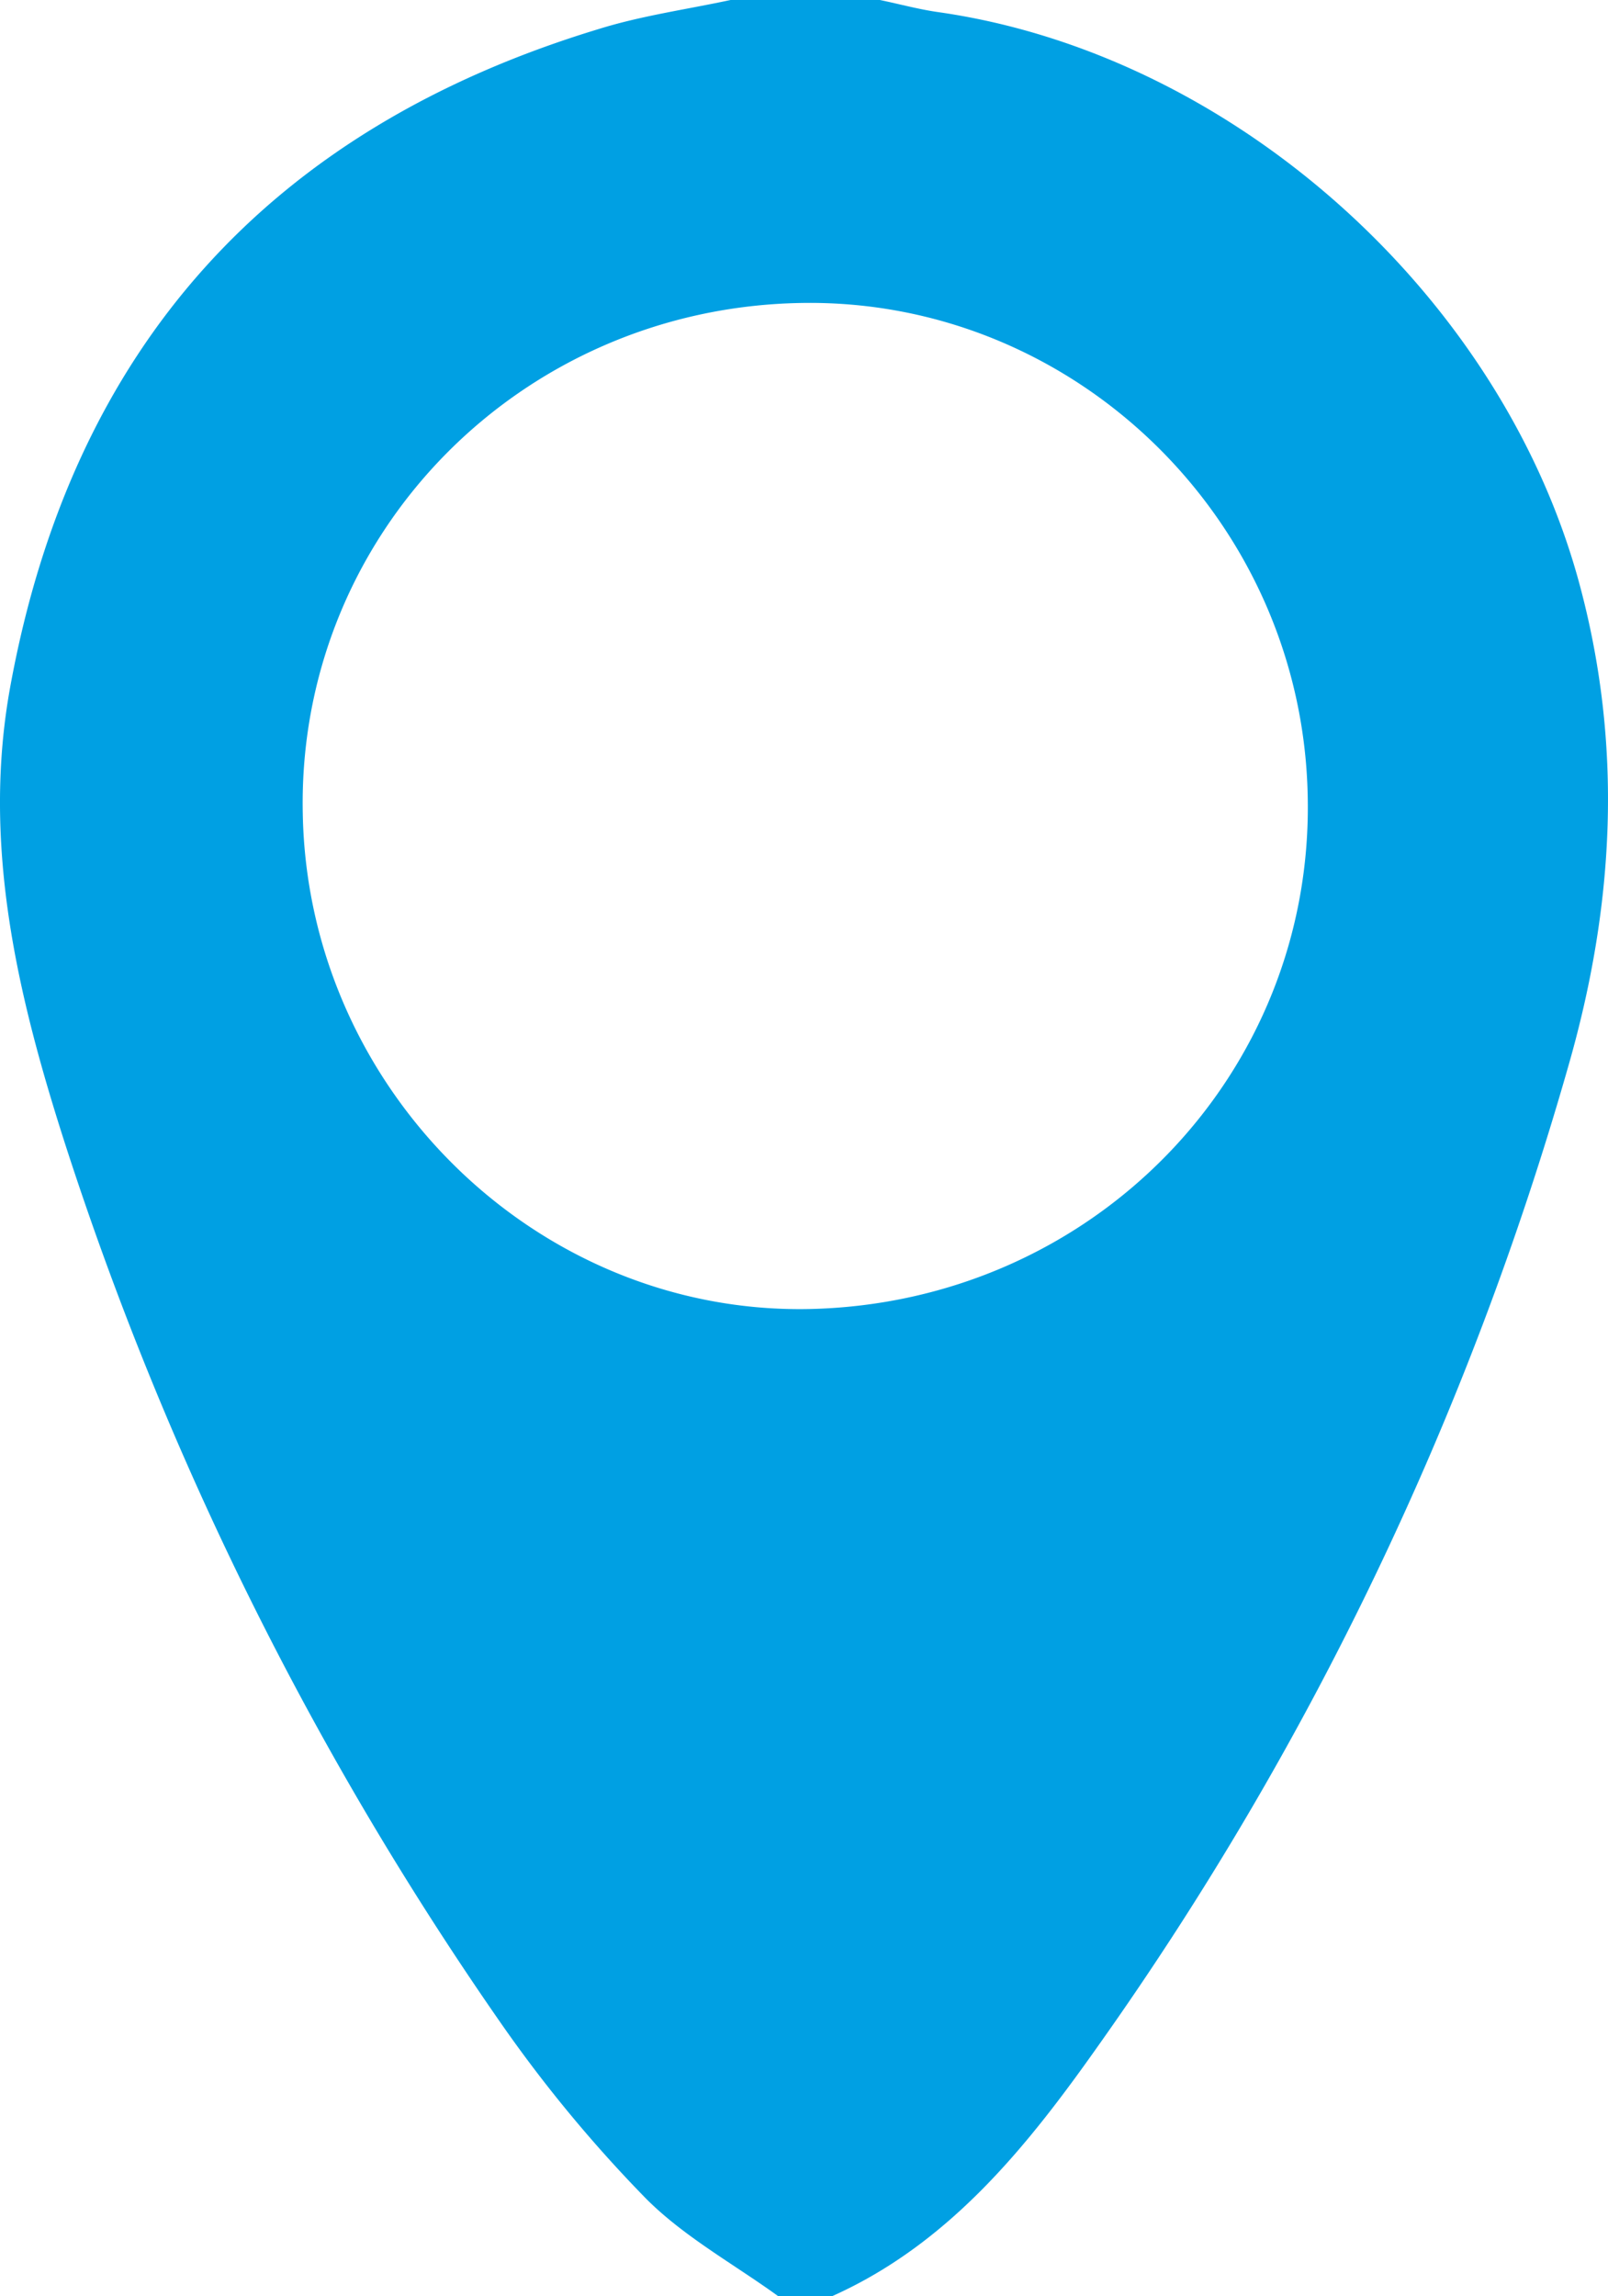 <svg xmlns="http://www.w3.org/2000/svg" viewBox="0 0 236.82 338"><defs><style>.cls-1{fill:#00a0e3;}</style></defs><title>Asset 1</title><g id="Layer_2" data-name="Layer 2"><g id="Layer_1-2" data-name="Layer 1"><g id="Layer_2-2" data-name="Layer 2"><g id="Layer_1-2-2" data-name="Layer 1-2"><path class="cls-1" d="M107.59,0h22c2.9.6,5.8,1.4,8.7,1.8,43.2,6.2,82.6,41.5,94.2,83.7,6.6,24.1,5.3,47.7-1.5,71.4a473.2,473.2,0,0,1-69,143.9c-10.5,14.9-22,29.4-39.4,37.2h-8c-6.5-4.7-13.8-8.7-19.4-14.3A201.5,201.5,0,0,1,73.89,298,490.51,490.51,0,0,1,9.59,168.4c-7-21.8-12.3-44-8.1-67.2,9.1-50,38.2-82.2,86.6-96.9C94.49,2.3,101.09,1.4,107.59,0Zm11.6,192.7c41.7-.9,74.4-34.5,73.4-75.7-.9-40.5-34.4-73.1-74.6-72.4-41.4.7-74.2,34.1-73.4,75.1C45.29,160.4,79.09,193.5,119.19,192.7Z"/></g></g></g></g></svg>